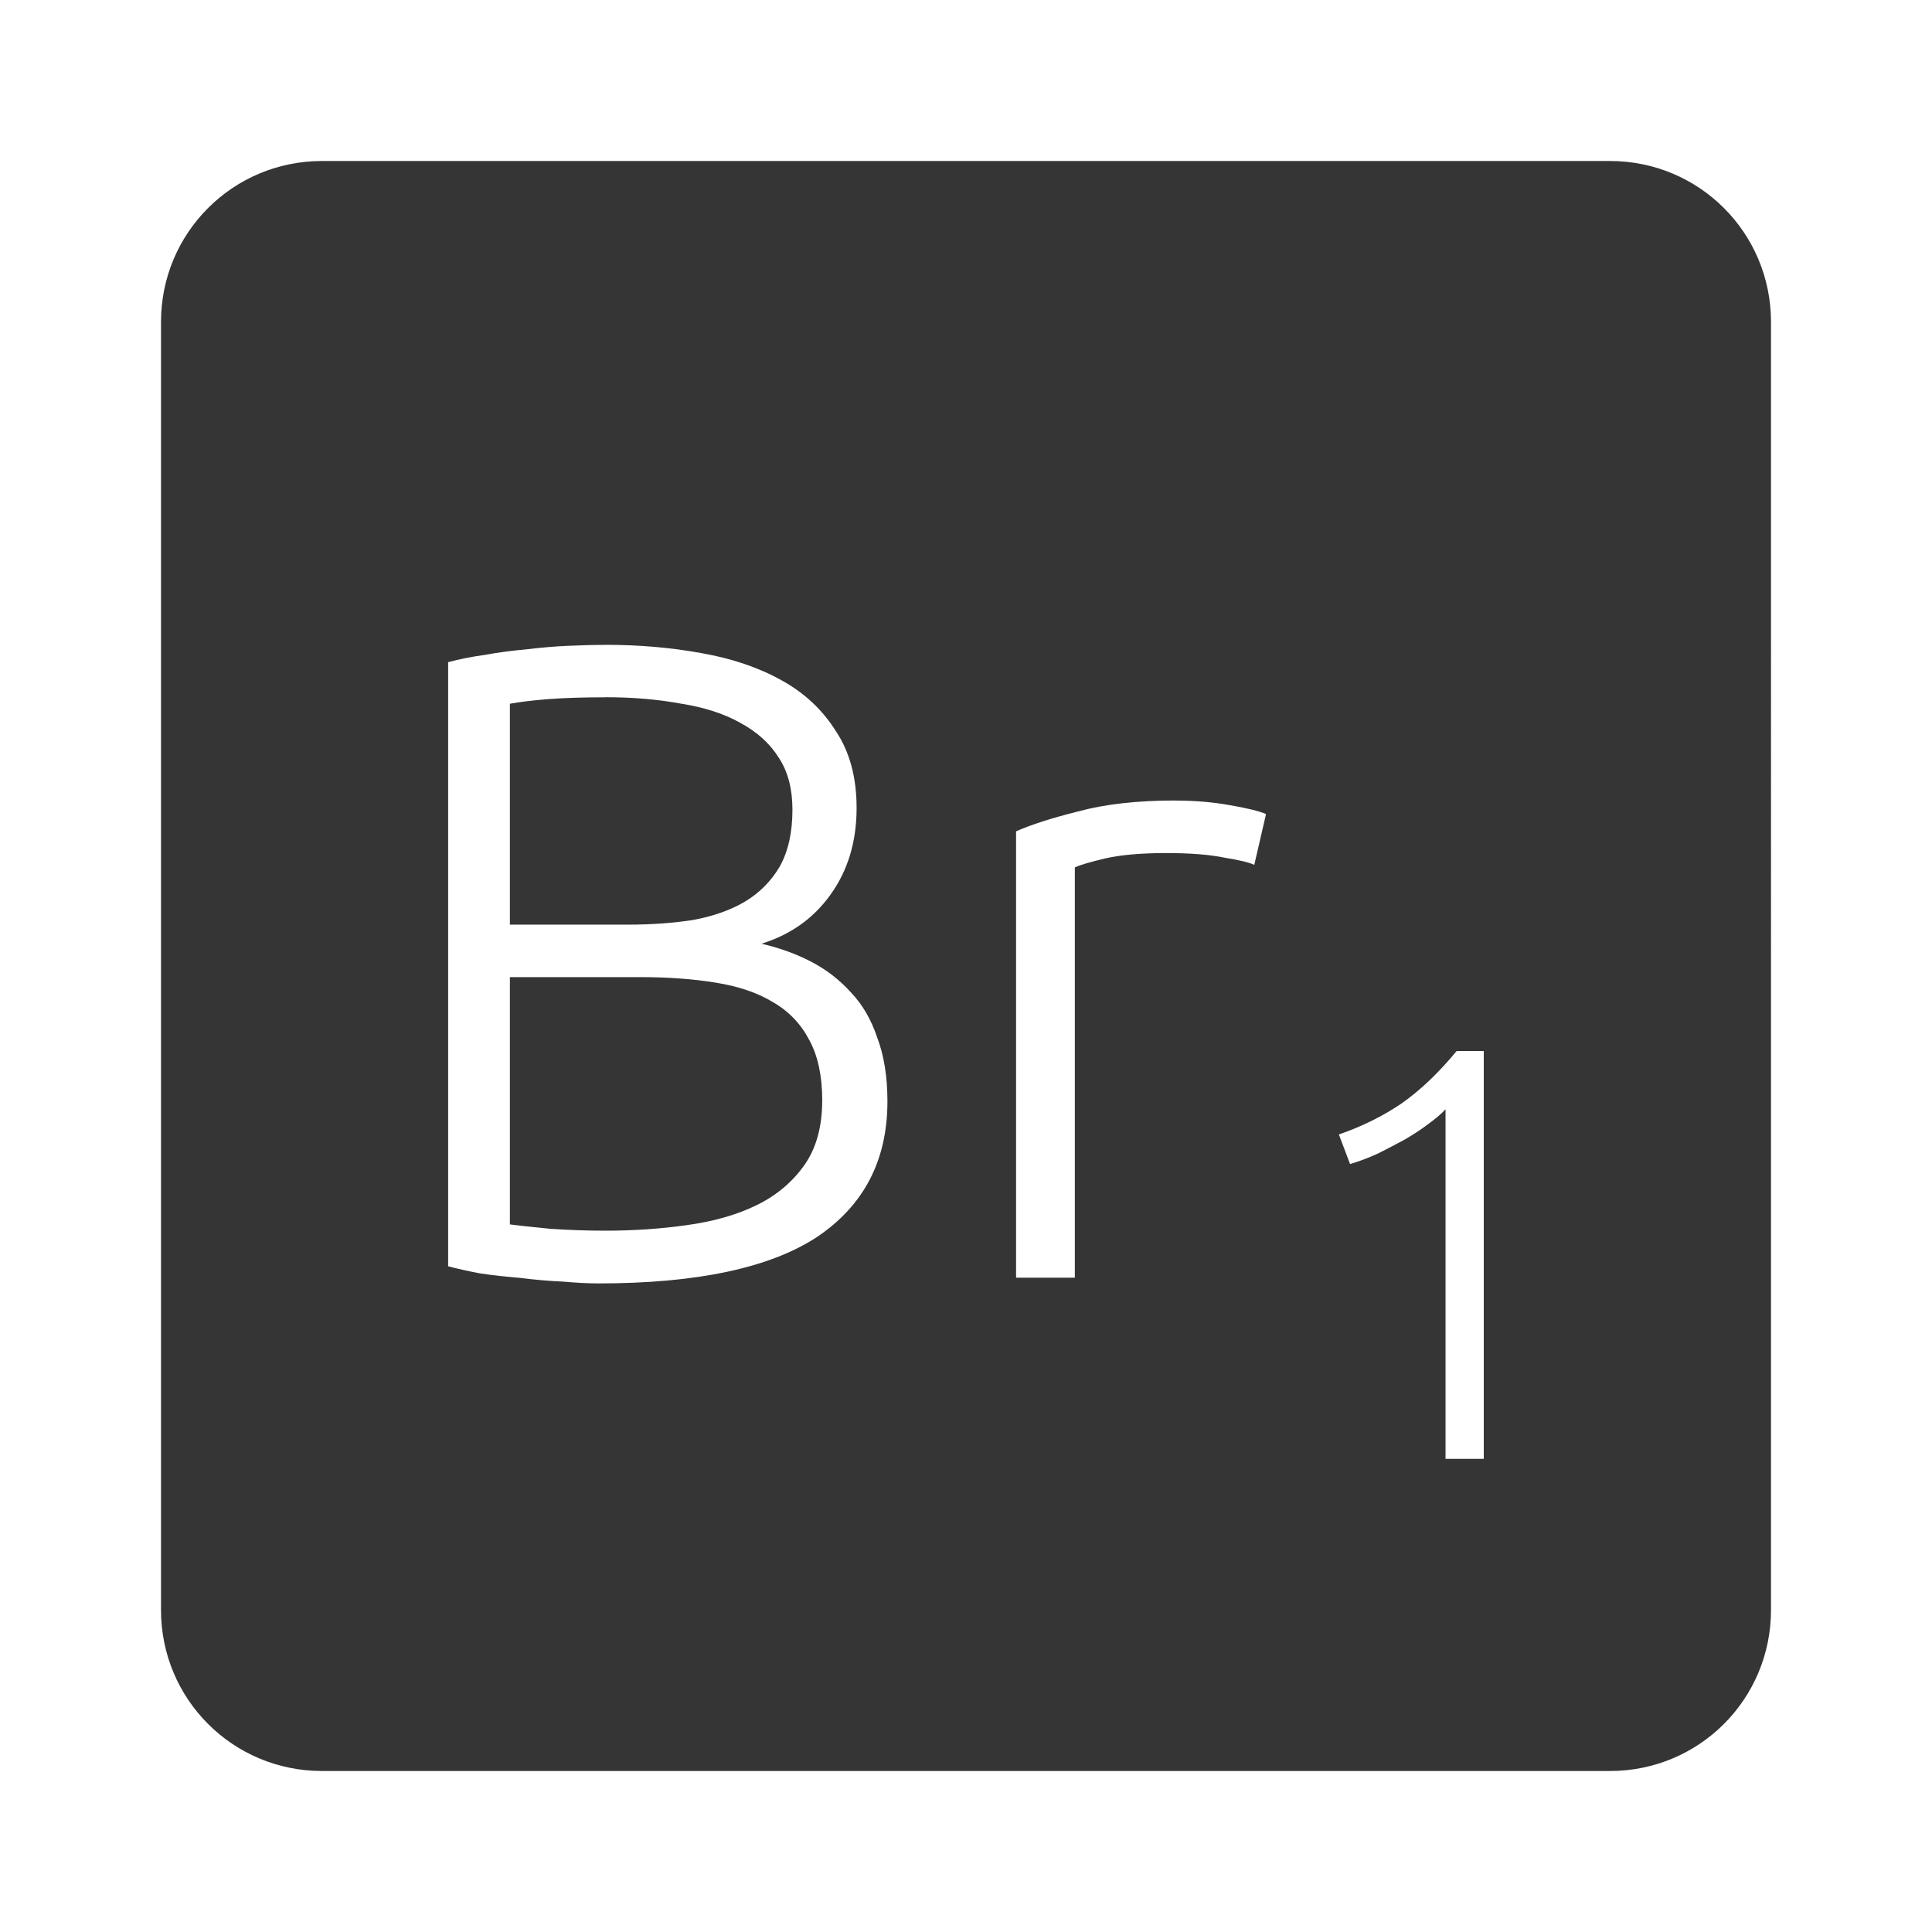 <svg xmlns="http://www.w3.org/2000/svg" viewBox="0 0 24 24">
 <path d="M 4,2 C 2.892,2 2,2.892 2,4 l 0,16 c 0,1.108 0.892,2 2,2 l 16,0 c 1.108,0 2,-0.892 2,-2 L 22,4 C 22,2.892 21.108,2 20,2 L 4,2 Z m 3.516,6.01 c 0.42,0 0.816,0.034 1.191,0.102 0.383,0.067 0.717,0.18 1,0.338 0.285,0.157 0.509,0.366 0.674,0.629 0.172,0.255 0.26,0.575 0.26,0.957 0,0.42 -0.109,0.78 -0.326,1.08 -0.21,0.293 -0.495,0.495 -0.855,0.607 0.225,0.053 0.432,0.127 0.619,0.225 0.188,0.098 0.352,0.225 0.494,0.383 0.143,0.15 0.251,0.338 0.326,0.563 0.082,0.218 0.125,0.48 0.125,0.787 0,0.735 -0.294,1.297 -0.879,1.688 C 9.56,15.751 8.657,15.943 7.434,15.943 7.306,15.943 7.157,15.935 6.985,15.92 6.82,15.913 6.647,15.898 6.467,15.875 6.294,15.86 6.128,15.843 5.971,15.82 5.813,15.79 5.679,15.76 5.567,15.73 l 0,-7.504 C 5.702,8.189 5.853,8.159 6.018,8.136 6.183,8.106 6.351,8.083 6.524,8.068 6.704,8.046 6.877,8.031 7.042,8.023 7.215,8.016 7.372,8.011 7.515,8.011 Z m 0,0.652 C 7.239,8.662 7.002,8.67 6.807,8.685 6.619,8.7 6.462,8.719 6.334,8.742 l 0,2.744 1.484,0 c 0.277,0 0.54,-0.019 0.787,-0.057 0.247,-0.045 0.463,-0.12 0.643,-0.225 C 9.436,11.092 9.58,10.945 9.686,10.765 9.791,10.577 9.844,10.343 9.844,10.058 9.844,9.803 9.789,9.588 9.676,9.415 9.564,9.235 9.402,9.09 9.192,8.977 8.99,8.864 8.745,8.786 8.46,8.741 8.175,8.688 7.862,8.661 7.517,8.661 Z m 7.086,1.283 c 0.24,0 0.464,0.019 0.674,0.057 0.217,0.037 0.369,0.074 0.451,0.111 l -0.146,0.631 c -0.06,-0.03 -0.184,-0.06 -0.371,-0.09 -0.18,-0.037 -0.421,-0.057 -0.721,-0.057 -0.315,0 -0.571,0.023 -0.766,0.068 -0.188,0.045 -0.311,0.081 -0.371,0.111 l 0,5.096 -0.73,0 0,-5.545 c 0.188,-0.083 0.445,-0.166 0.775,-0.248 0.33,-0.09 0.733,-0.135 1.205,-0.135 z m -8.268,2.193 0,3.072 c 0.112,0.015 0.281,0.032 0.506,0.055 0.225,0.015 0.453,0.023 0.686,0.023 0.345,0 0.679,-0.023 1,-0.068 0.33,-0.045 0.62,-0.126 0.867,-0.246 0.248,-0.12 0.446,-0.286 0.596,-0.496 0.15,-0.21 0.225,-0.481 0.225,-0.811 0,-0.3 -0.053,-0.547 -0.158,-0.742 C 9.951,12.722 9.802,12.565 9.607,12.452 9.412,12.332 9.171,12.251 8.886,12.206 8.609,12.161 8.297,12.138 7.952,12.138 l -1.619,0 z m 11.762,0.918 0.336,0 0,5.066 -0.475,0 0,-4.342 c -0.054,0.059 -0.125,0.118 -0.213,0.182 -0.083,0.063 -0.178,0.126 -0.285,0.189 -0.107,0.058 -0.219,0.117 -0.336,0.176 -0.117,0.054 -0.235,0.099 -0.352,0.133 l -0.139,-0.367 c 0.293,-0.102 0.552,-0.231 0.781,-0.387 0.229,-0.161 0.457,-0.377 0.682,-0.65 z" style="fill:#353535;fill-opacity:1"/>
</svg>
